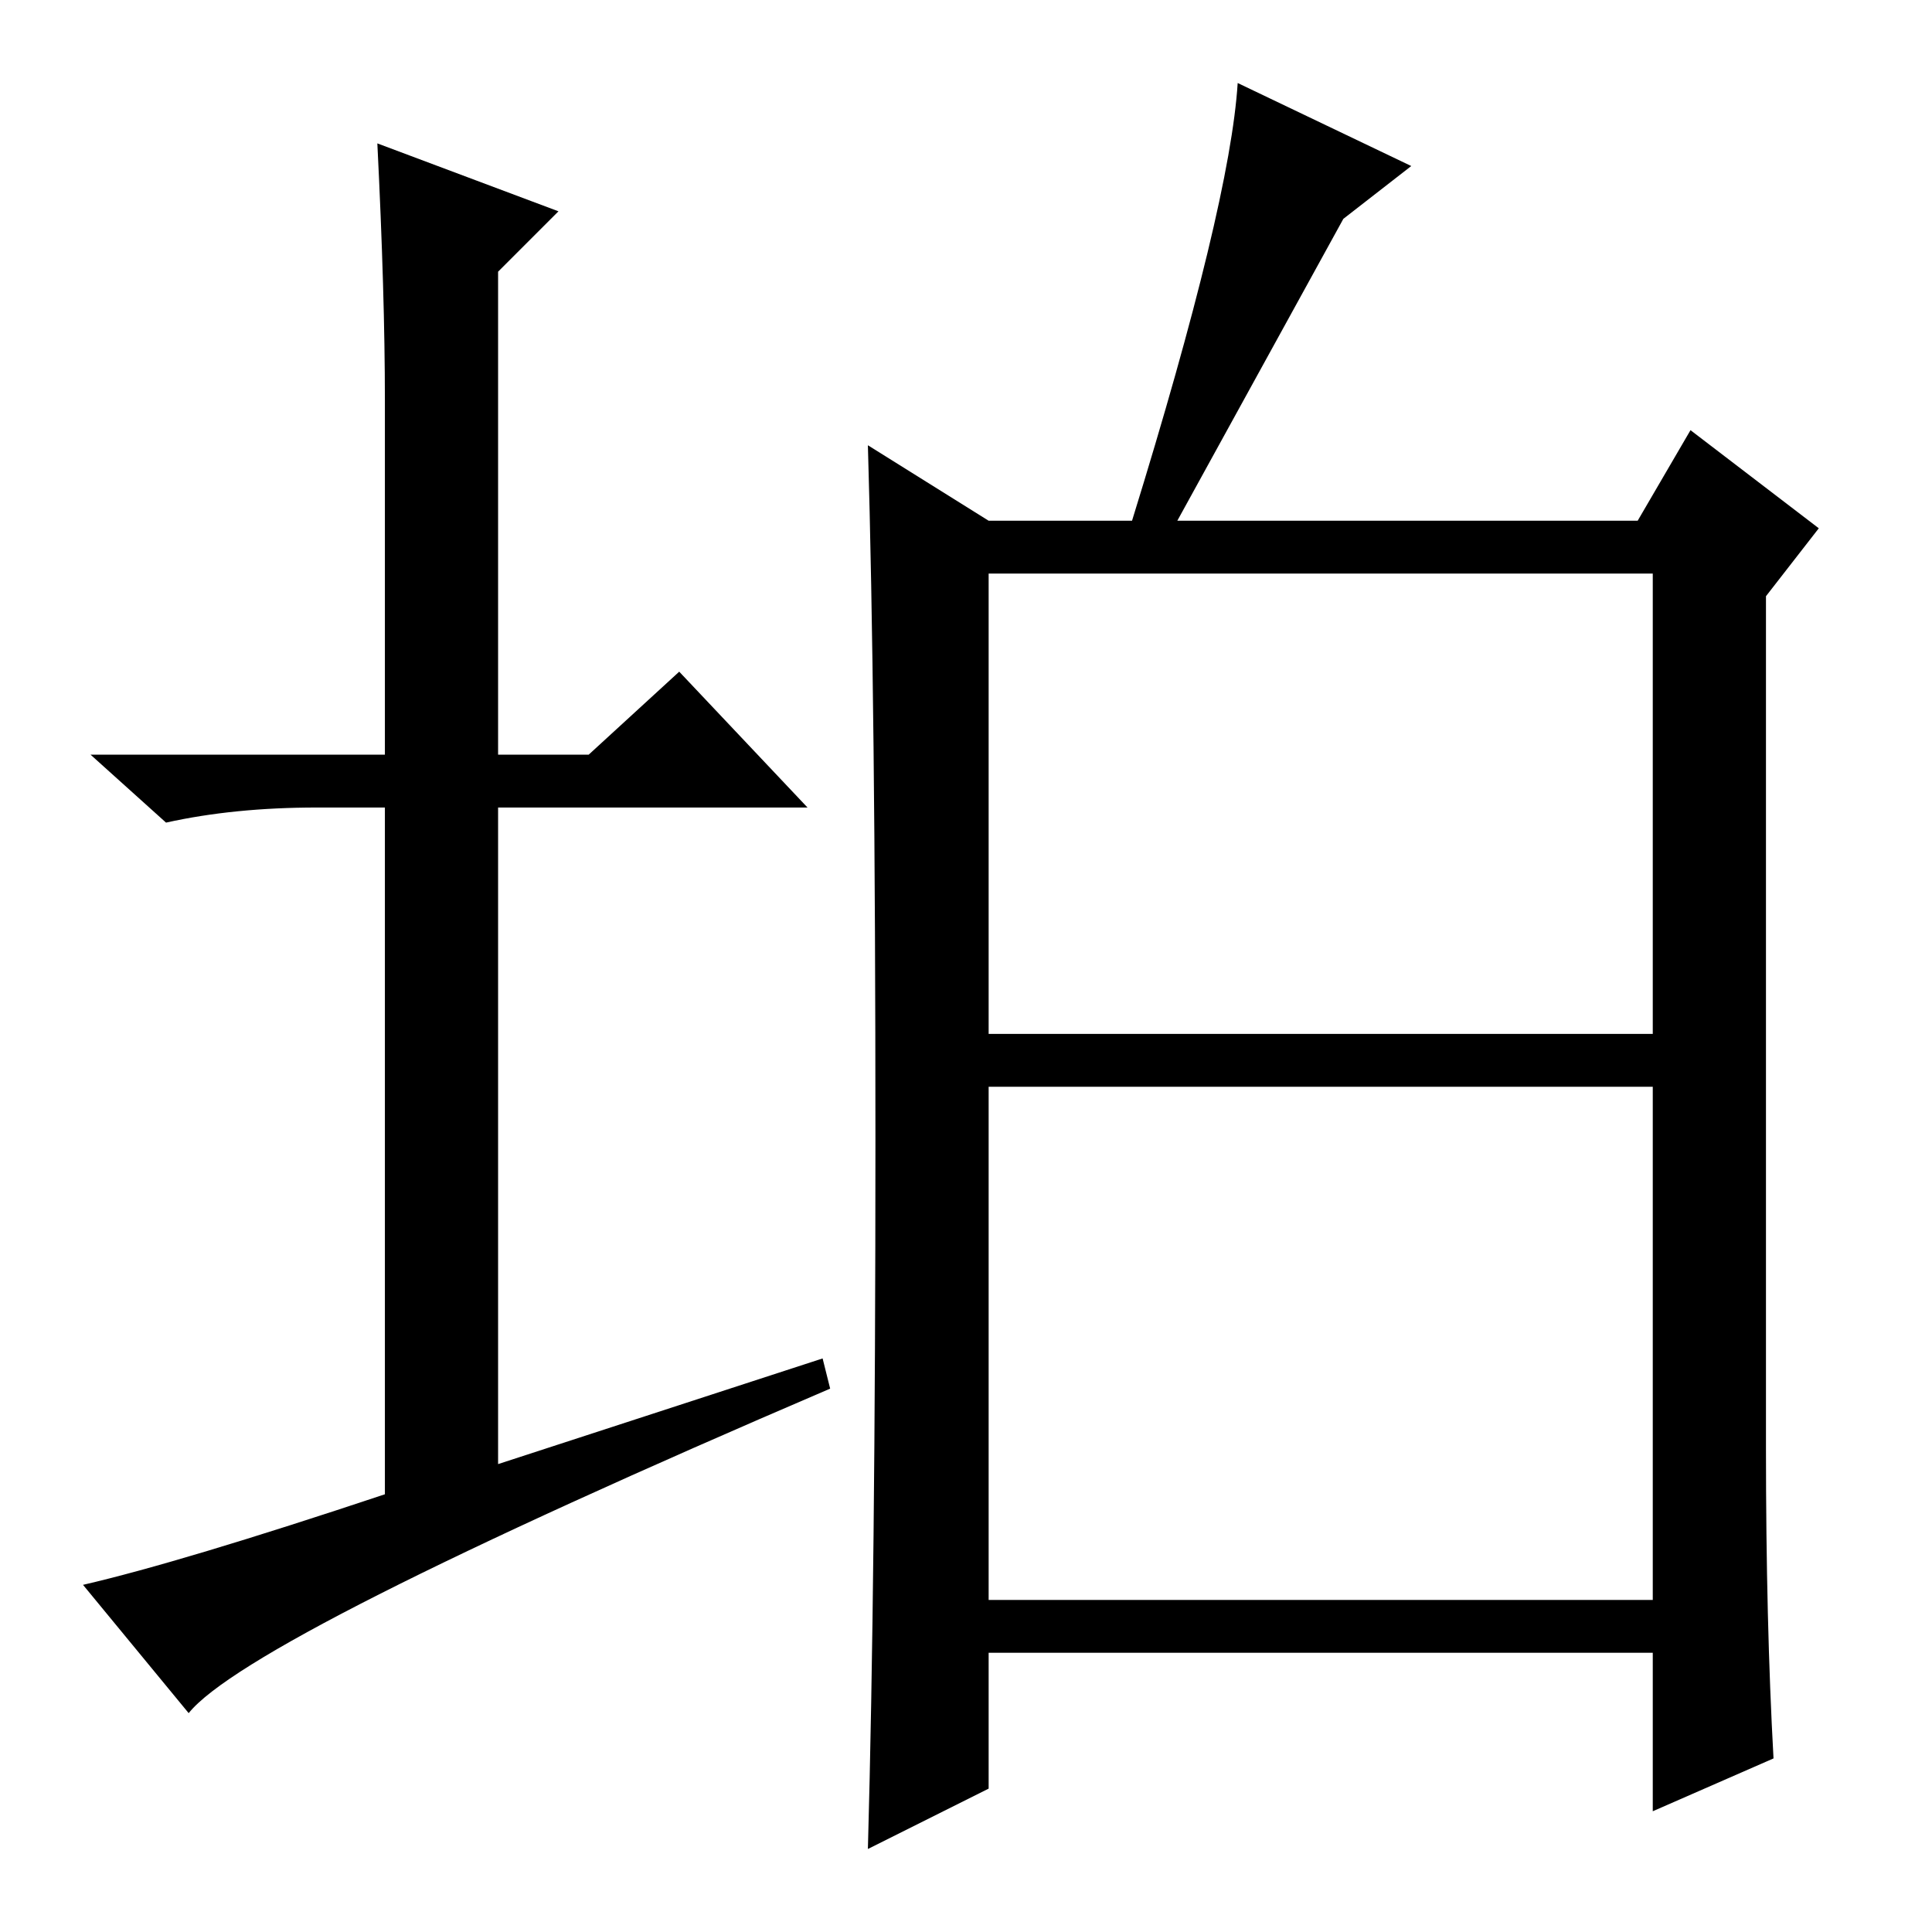 <?xml version="1.0" standalone="no"?>
<!DOCTYPE svg PUBLIC "-//W3C//DTD SVG 1.1//EN" "http://www.w3.org/Graphics/SVG/1.1/DTD/svg11.dtd" >
<svg xmlns="http://www.w3.org/2000/svg" xmlns:xlink="http://www.w3.org/1999/xlink" version="1.1" viewBox="0 -36 256 256">
  <g transform="matrix(1 0 0 -1 0 220)">
   <path fill="currentColor"
d="M109 76l1 -4q-77 -33 -85 -43l-14 17q13 3 40 12v91h-9q-11 0 -20 -2l-10 9h39v47q0 14 -1 34l24 -9l-8 -8v-64h12l12 11l17 -18h-41v-87zM131 44h88v68h-88v-68zM234 64q0 -23 1 -41l-16 -7v21h-88v-18l-16 -8q1 36 1 94t-1 92l16 -10h19q13 42 14 58l23 -11l-9 -7
l-22 -40h61l7 12l17 -13l-7 -9v-113zM131 119h88v61h-88v-61z" />
  </g>

</svg>
